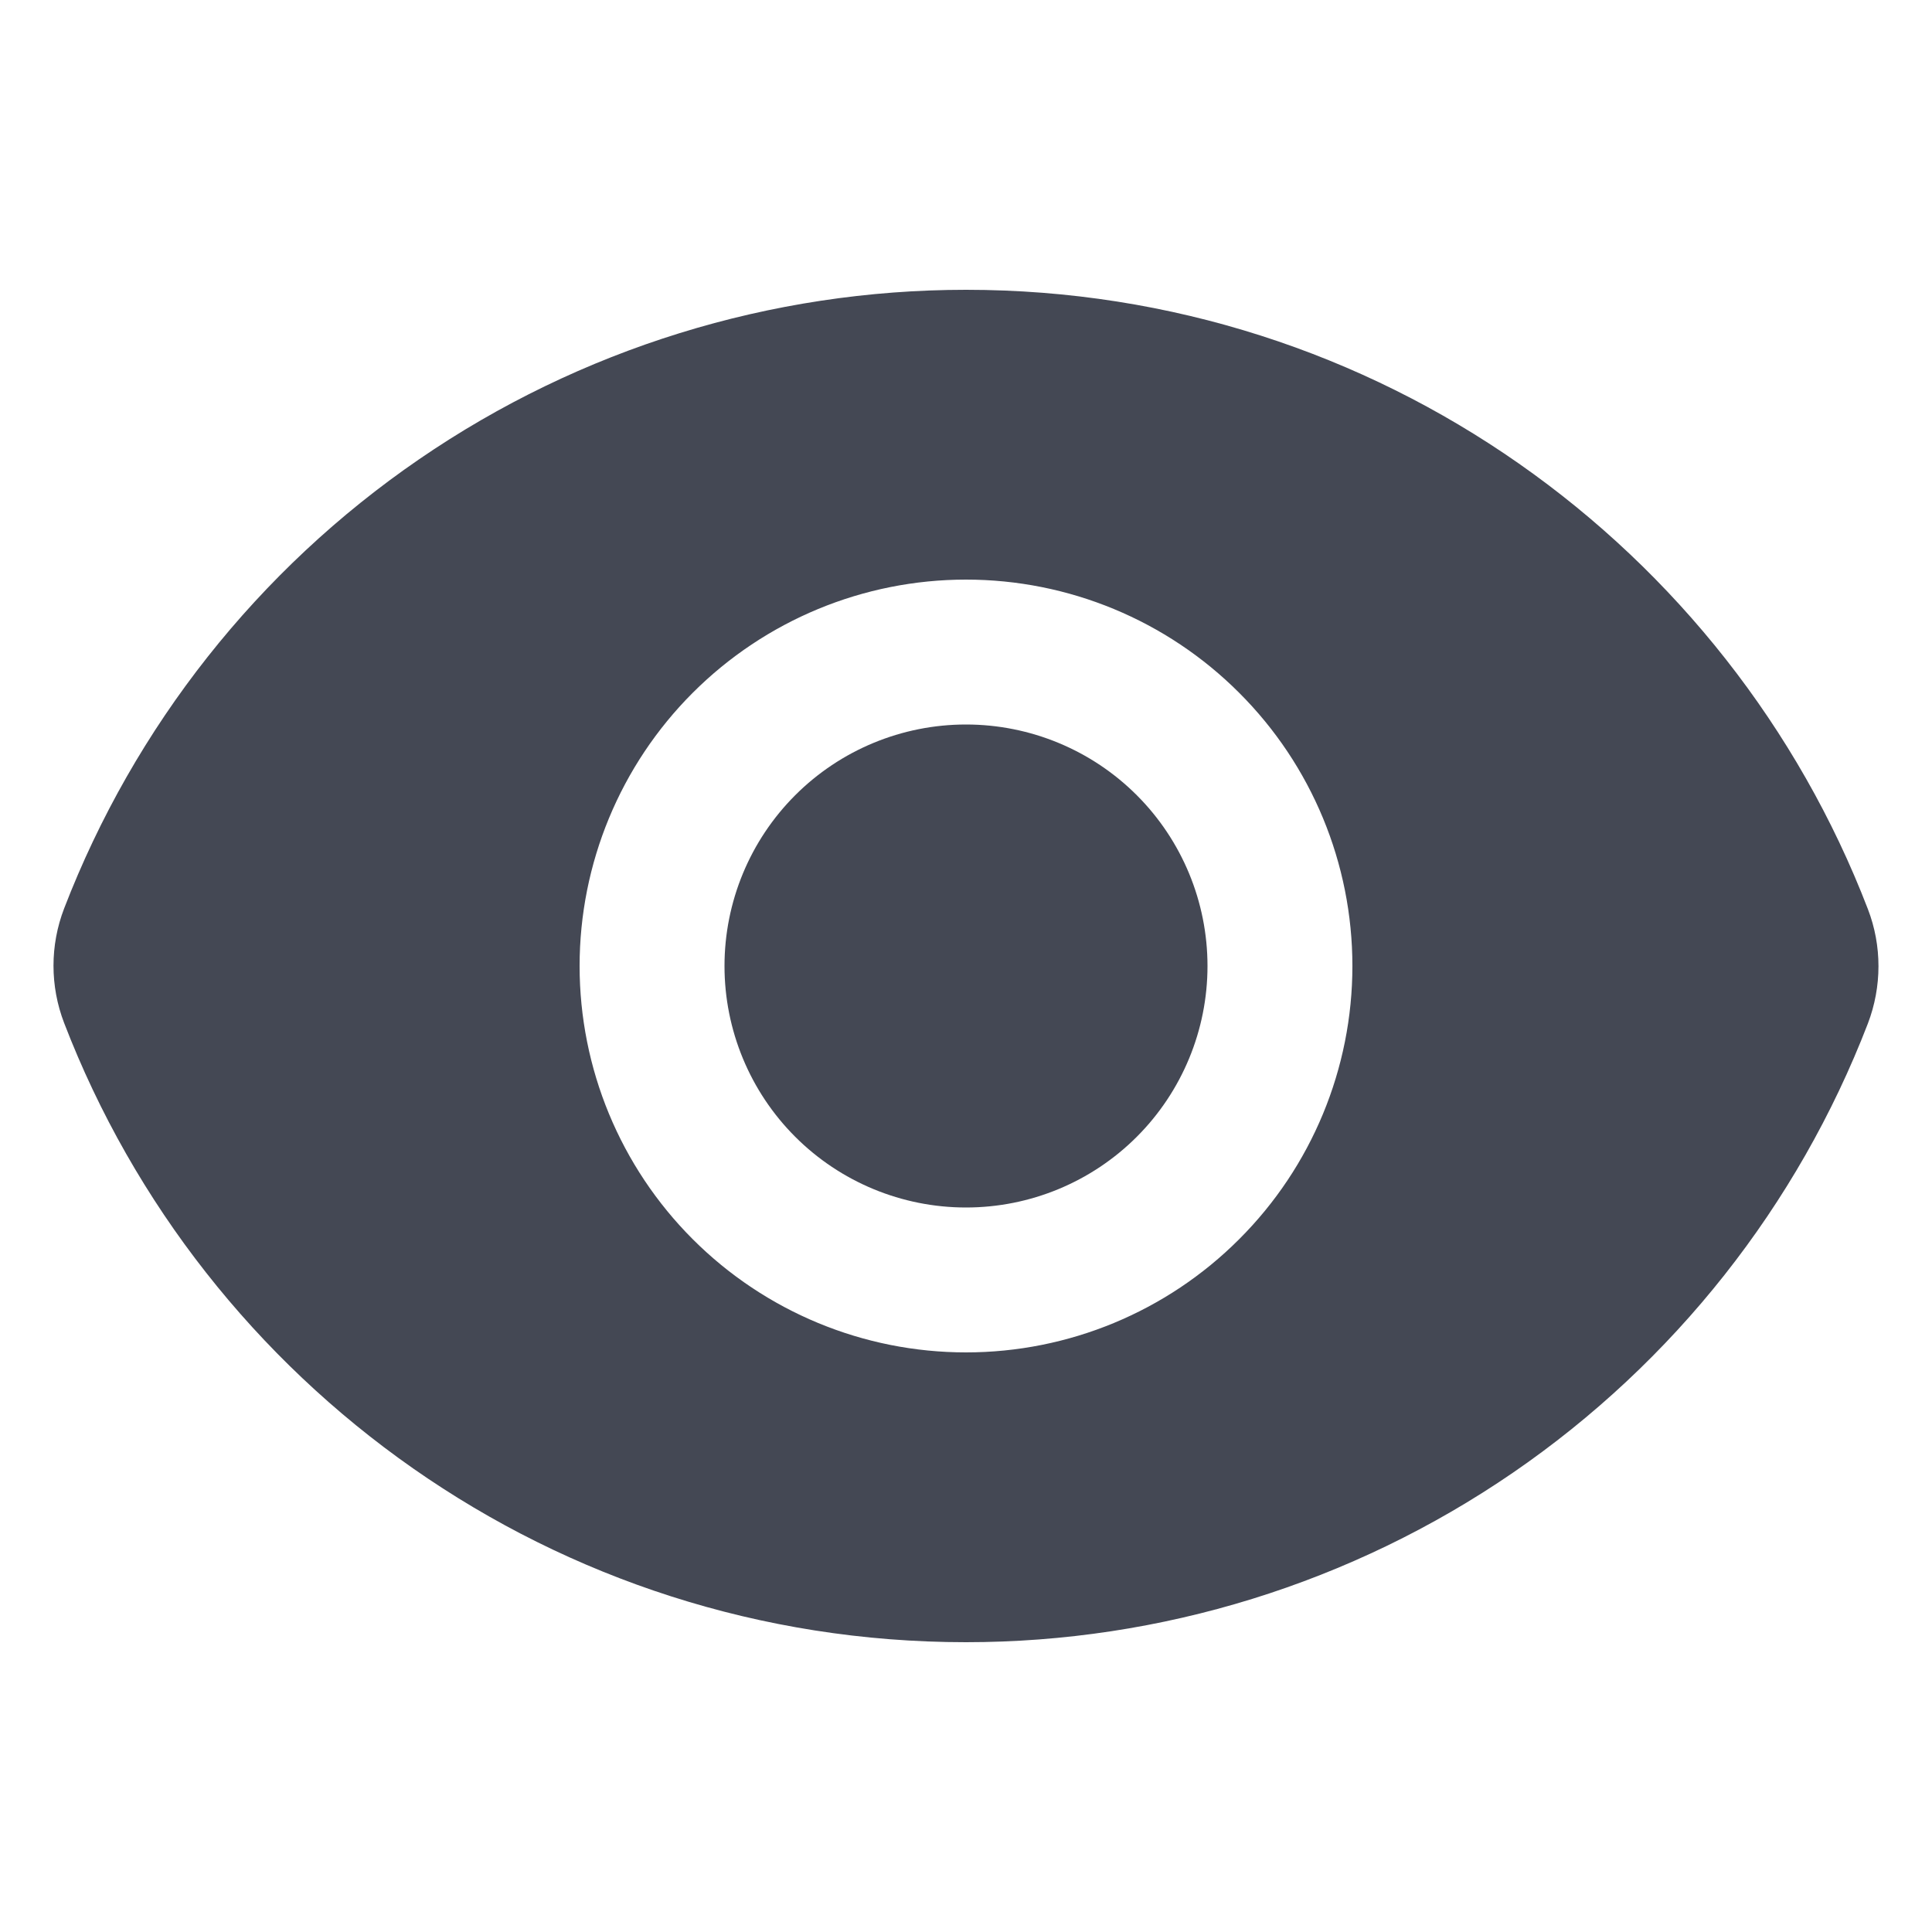 <svg width="20" height="20" viewBox="0 0 20 20" fill="none" xmlns="http://www.w3.org/2000/svg">
<path d="M10 12.5C10.663 12.5 11.299 12.237 11.768 11.768C12.237 11.299 12.5 10.663 12.5 10C12.5 9.337 12.237 8.701 11.768 8.232C11.299 7.763 10.663 7.5 10 7.5C9.337 7.5 8.701 7.763 8.232 8.232C7.763 8.701 7.5 9.337 7.5 10C7.5 10.663 7.763 11.299 8.232 11.768C8.701 12.237 9.337 12.5 10 12.5Z" fill="#444854"/>
<path fill-rule="evenodd" clip-rule="evenodd" d="M0.664 10.59C0.517 10.208 0.517 9.786 0.664 9.404C1.391 7.518 2.672 5.897 4.339 4.754C6.005 3.611 7.979 3 10 3C14.257 3 17.893 5.66 19.336 9.41C19.483 9.791 19.482 10.214 19.336 10.596C18.609 12.482 17.327 14.103 15.661 15.246C13.994 16.389 12.021 17 10 17C5.743 17 2.107 14.34 0.664 10.59ZM14 10C14 11.061 13.579 12.078 12.828 12.828C12.078 13.579 11.061 14 10 14C8.939 14 7.922 13.579 7.171 12.828C6.421 12.078 6 11.061 6 10C6 8.939 6.421 7.922 7.171 7.172C7.922 6.421 8.939 6 10 6C11.061 6 12.078 6.421 12.828 7.172C13.579 7.922 14 8.939 14 10Z" fill="#444854"/>
</svg>
